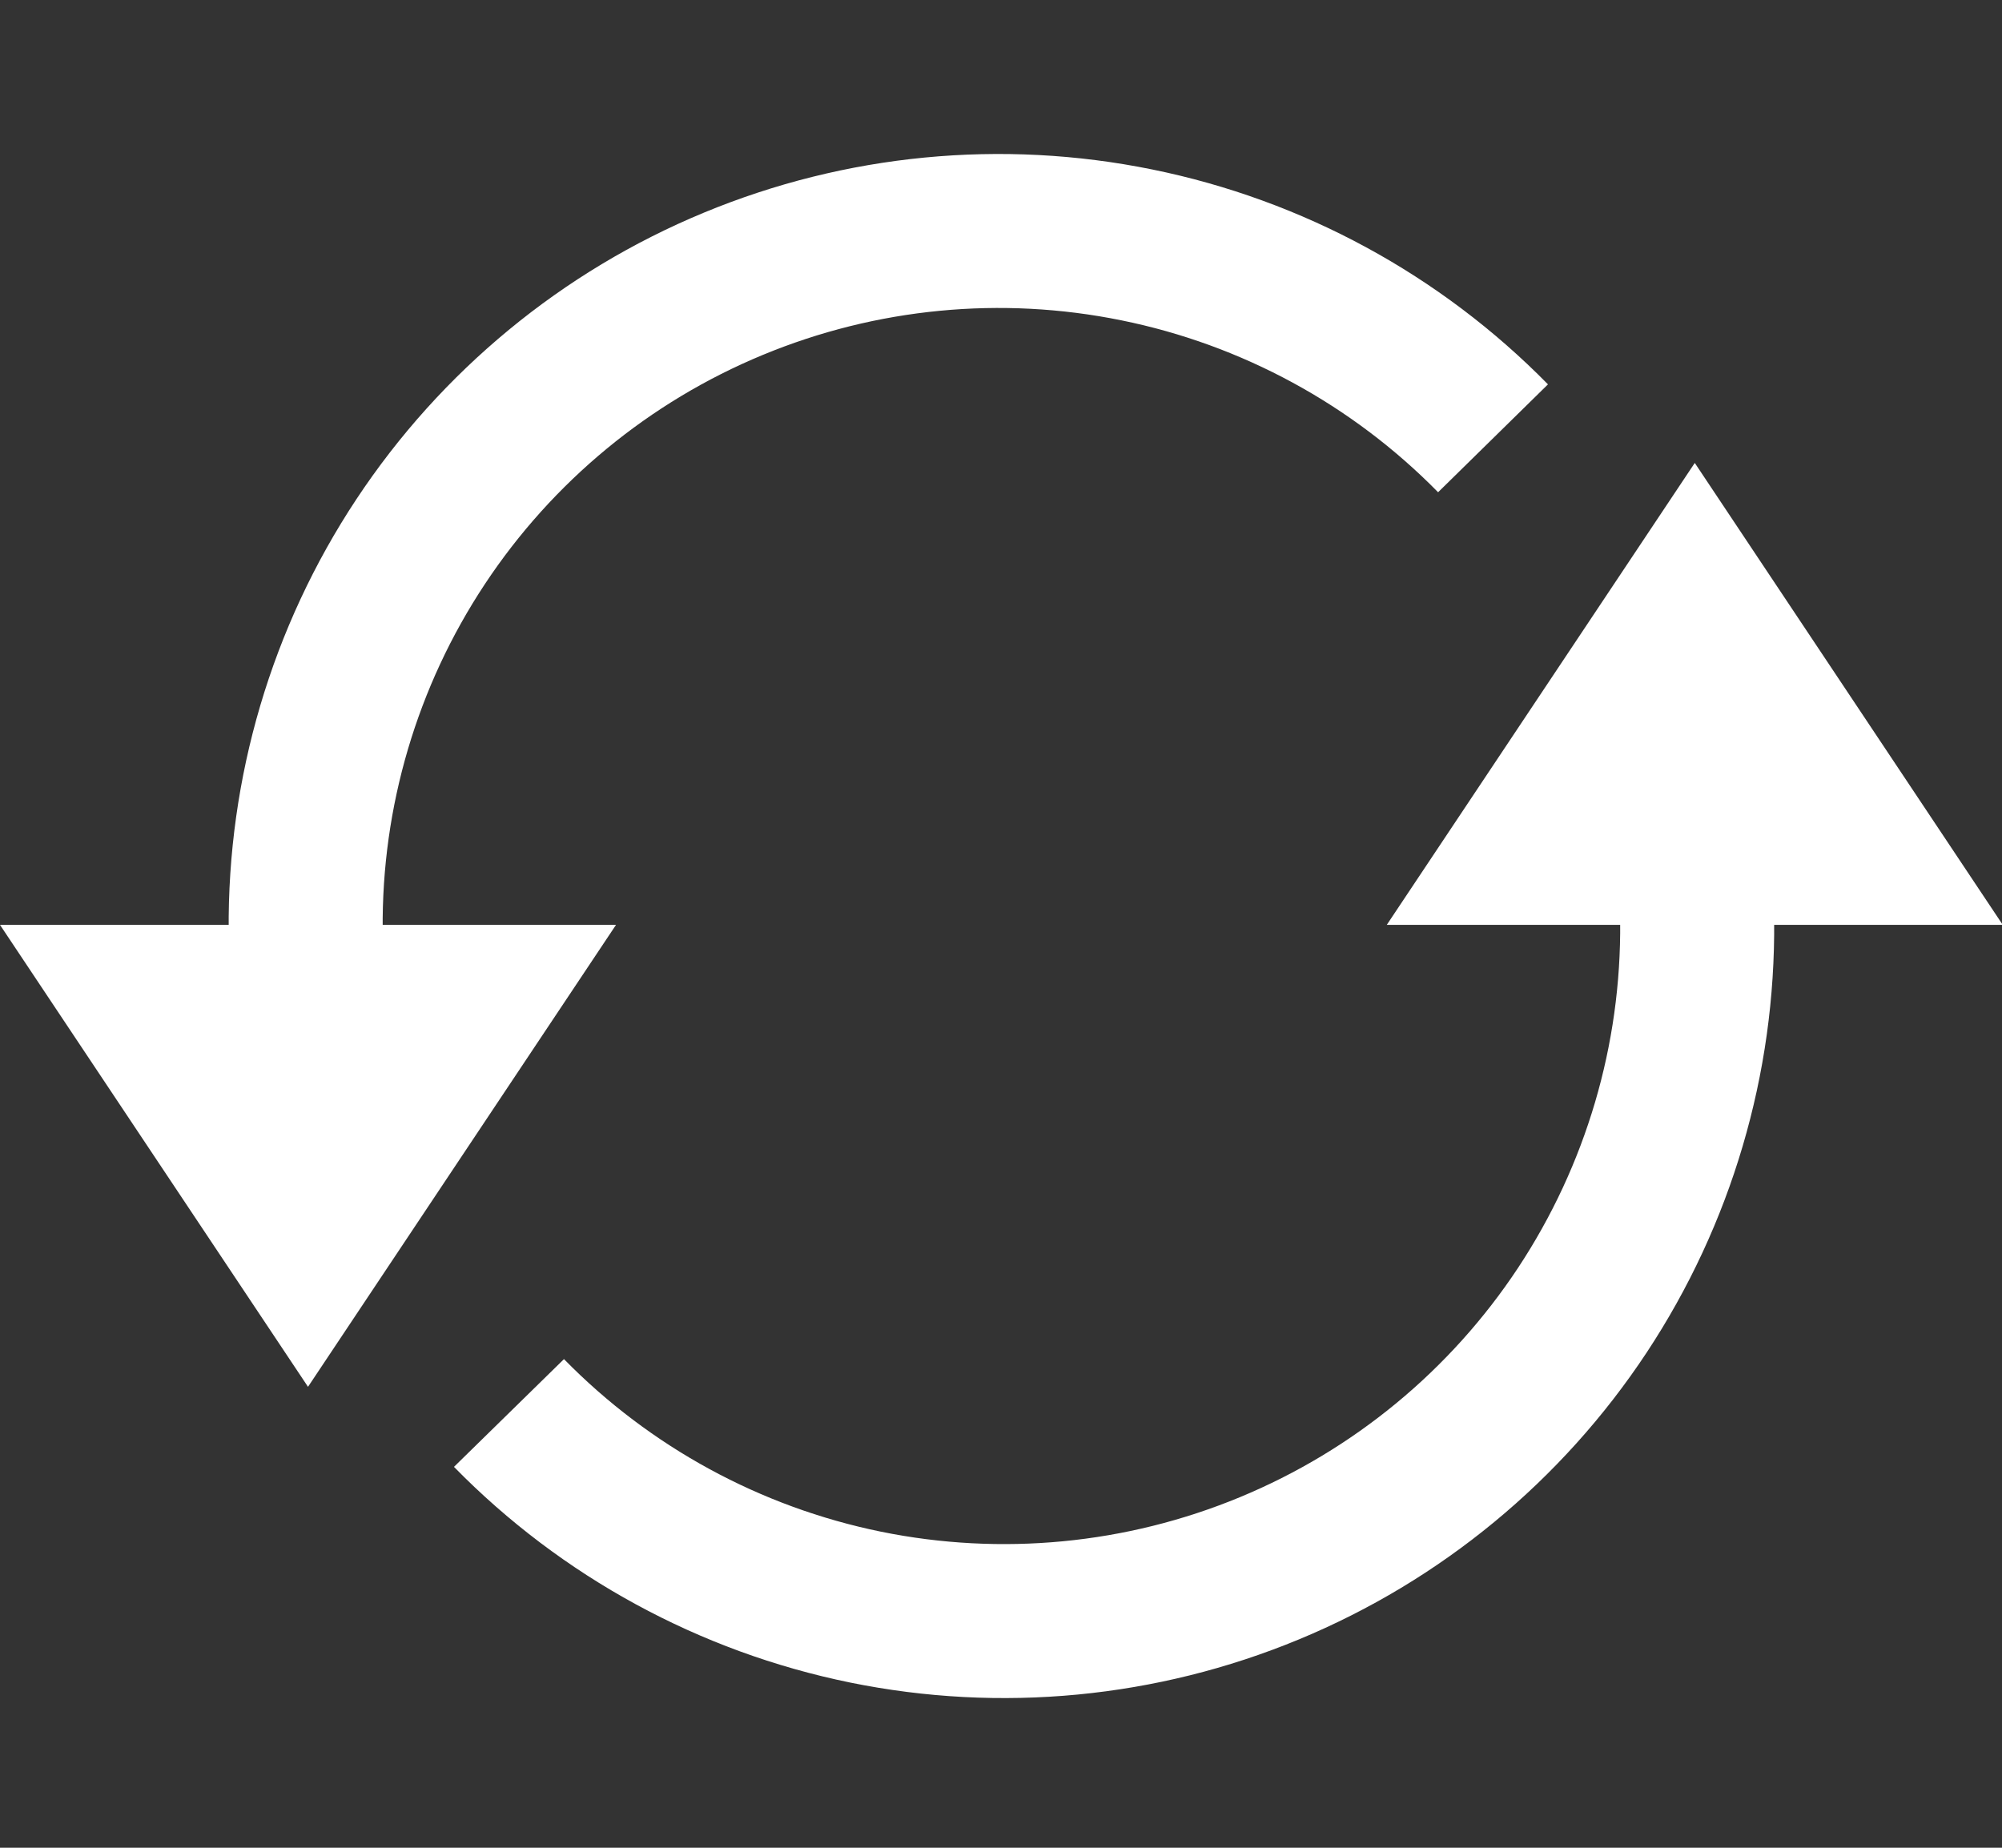 <svg width="26" height="24" viewBox="0 0 26 24" fill="none" xmlns="http://www.w3.org/2000/svg">
<rect x="0" y="0" width="26" height="24" fill="#333333" stroke="none"/>
<path d="M26.01 12.013H18.01L22.01 6.013L26.01 12.013Z" fill="white"/>
<path d="M6.61 18.353C7.867 19.636 9.479 20.514 11.239 20.874C12.998 21.233 14.825 21.058 16.484 20.371C18.144 19.684 19.56 18.516 20.55 17.018C21.54 15.519 22.059 13.759 22.041 11.963" stroke="white" stroke-width="2" stroke-miterlimit="10"/>
<path d="M0 12.013H8L4 18.013L0 12.013Z" fill="white"/>
<path d="M19.39 5.693C18.133 4.413 16.522 3.538 14.764 3.181C13.006 2.823 11.182 2.999 9.524 3.686C7.867 4.372 6.453 5.539 5.463 7.035C4.473 8.531 3.954 10.289 3.97 12.083" stroke="white" stroke-width="2" stroke-miterlimit="10"/>
</svg>
